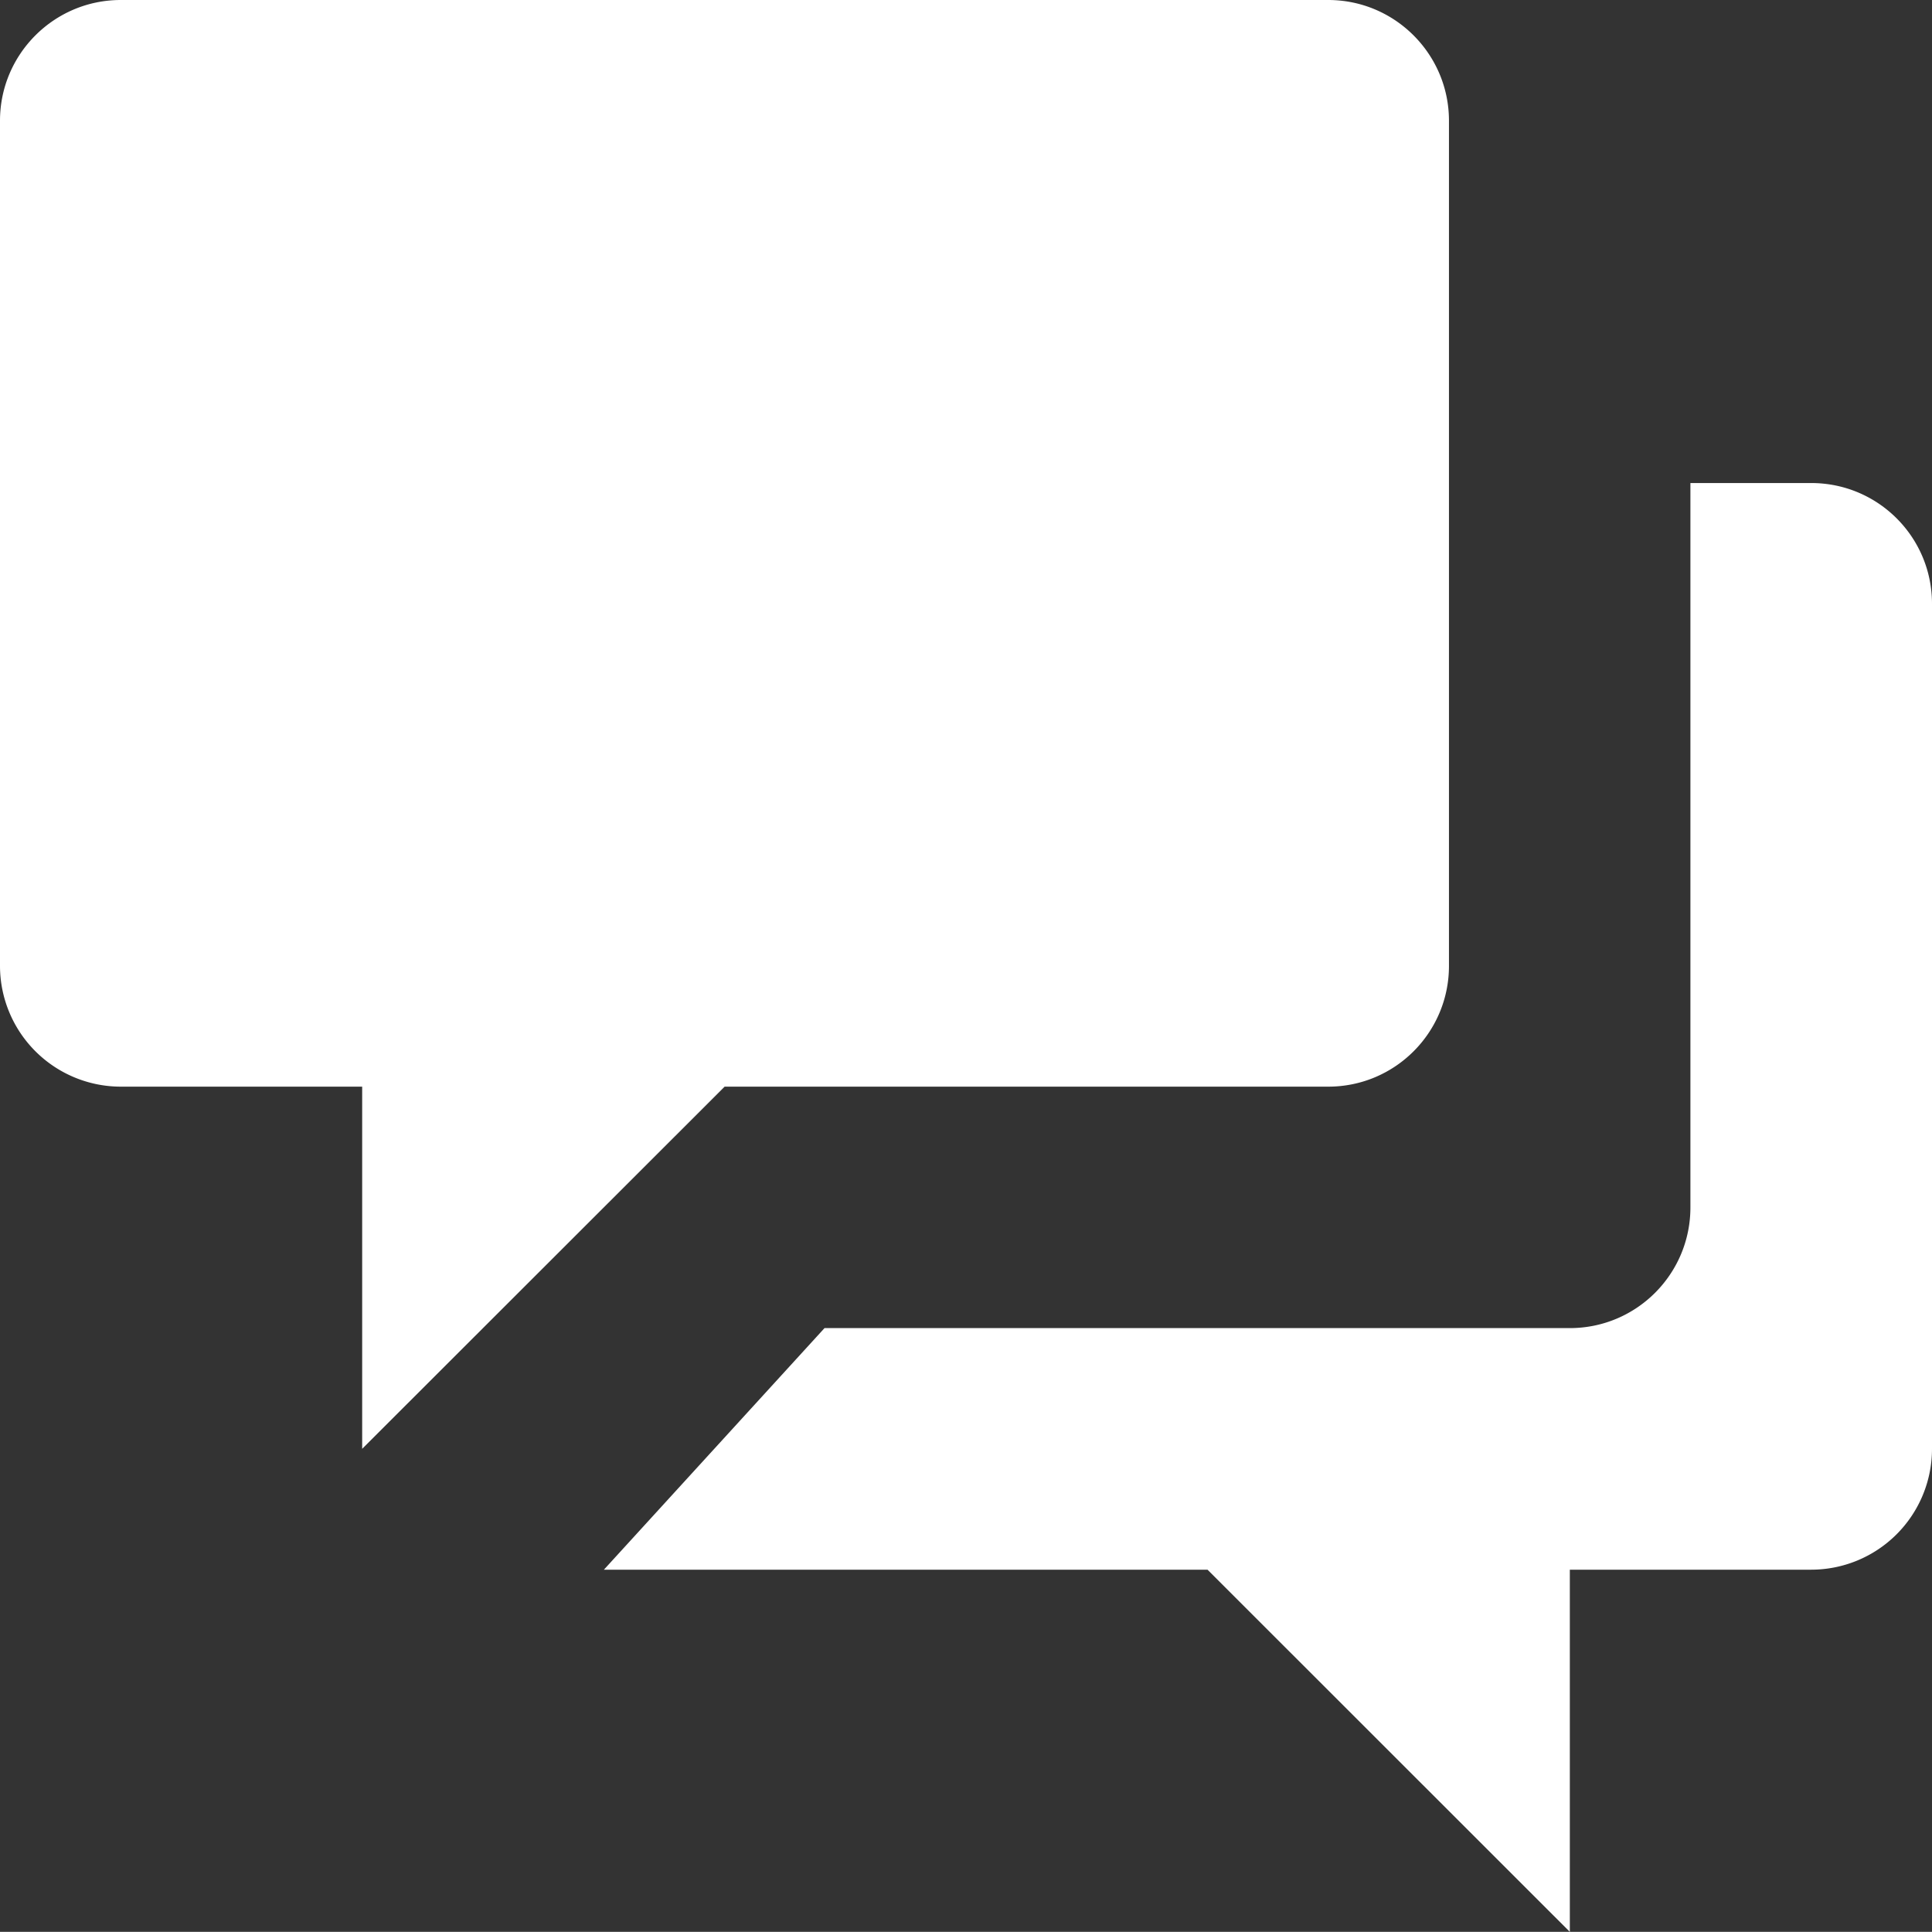 <svg xmlns="http://www.w3.org/2000/svg" width="13.635" height="13.634" viewBox="631 452 13.635 13.634"><rect x="631" y="452" width="13.635" height="13.634" fill="#333333" stroke="none"/><path d="M633.556 459.669h-1.704a.853.853 0 0 1-.852-.852v-5.965c0-.47.382-.852.852-.852h8.522c.47 0 .852.382.852.852v5.965c0 .47-.381.852-.852.852h-4.26l-2.558 2.556v-2.556Zm5.966 3.409h-4.26l1.557-1.705h5.26c.47 0 .851-.381.851-.852v-5.112h.853c.47 0 .852.38.852.852v5.964a.853.853 0 0 1-.852.853h-1.704v2.556l-2.557-2.556Z" fill="rgba(255, 255, 255, 1)" fill-rule="evenodd" data-name="icon_chat-room"/></svg>